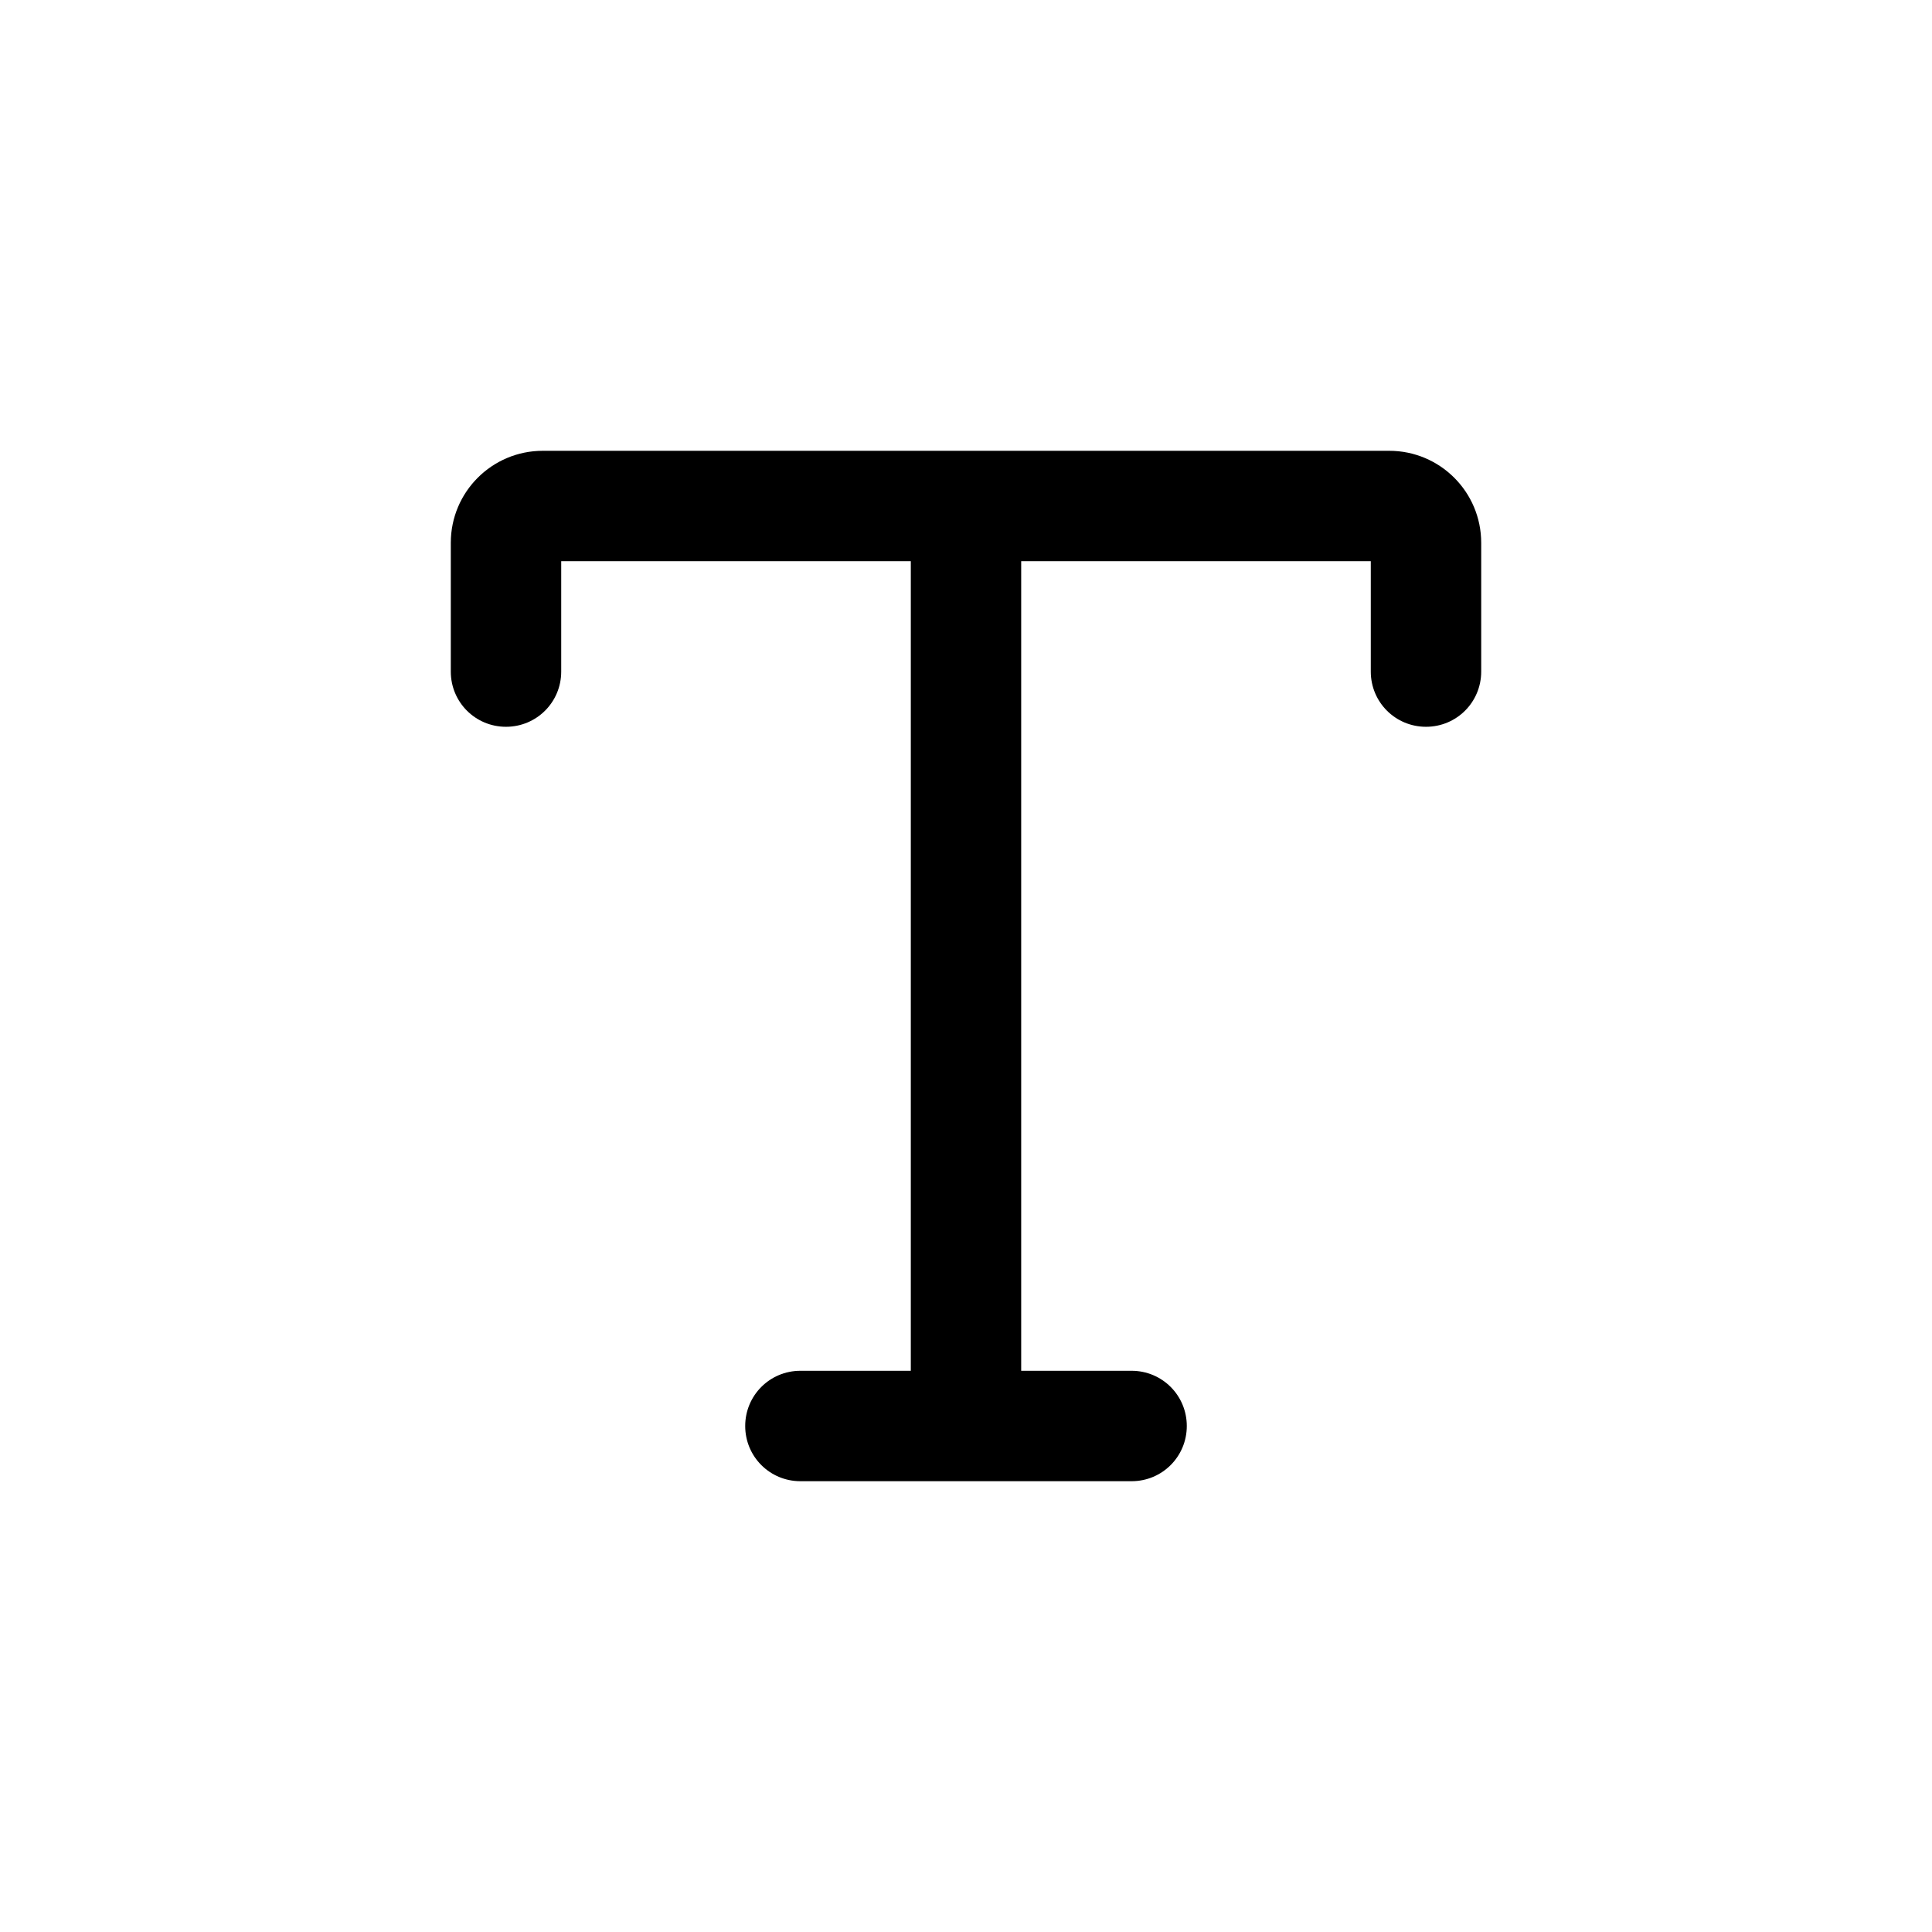 <svg viewBox="0 0 60 60" fill="none" xmlns="http://www.w3.org/2000/svg">
<path d="M17.429 17.429V20.857C17.429 21.807 16.664 22.571 15.714 22.571C14.764 22.571 14 21.807 14 20.857V16.857C14 15.279 15.279 14 16.857 14H43.143C44.721 14 46 15.279 46 16.857V20.857C46 21.807 45.236 22.571 44.286 22.571C43.336 22.571 42.571 21.807 42.571 20.857V17.429H31.714V42.571H35.143C36.093 42.571 36.857 43.336 36.857 44.286C36.857 45.236 36.093 46 35.143 46H24.857C23.907 46 23.143 45.236 23.143 44.286C23.143 43.336 23.907 42.571 24.857 42.571H28.286V17.429H17.429Z" fill="currentColor"/>
</svg>
